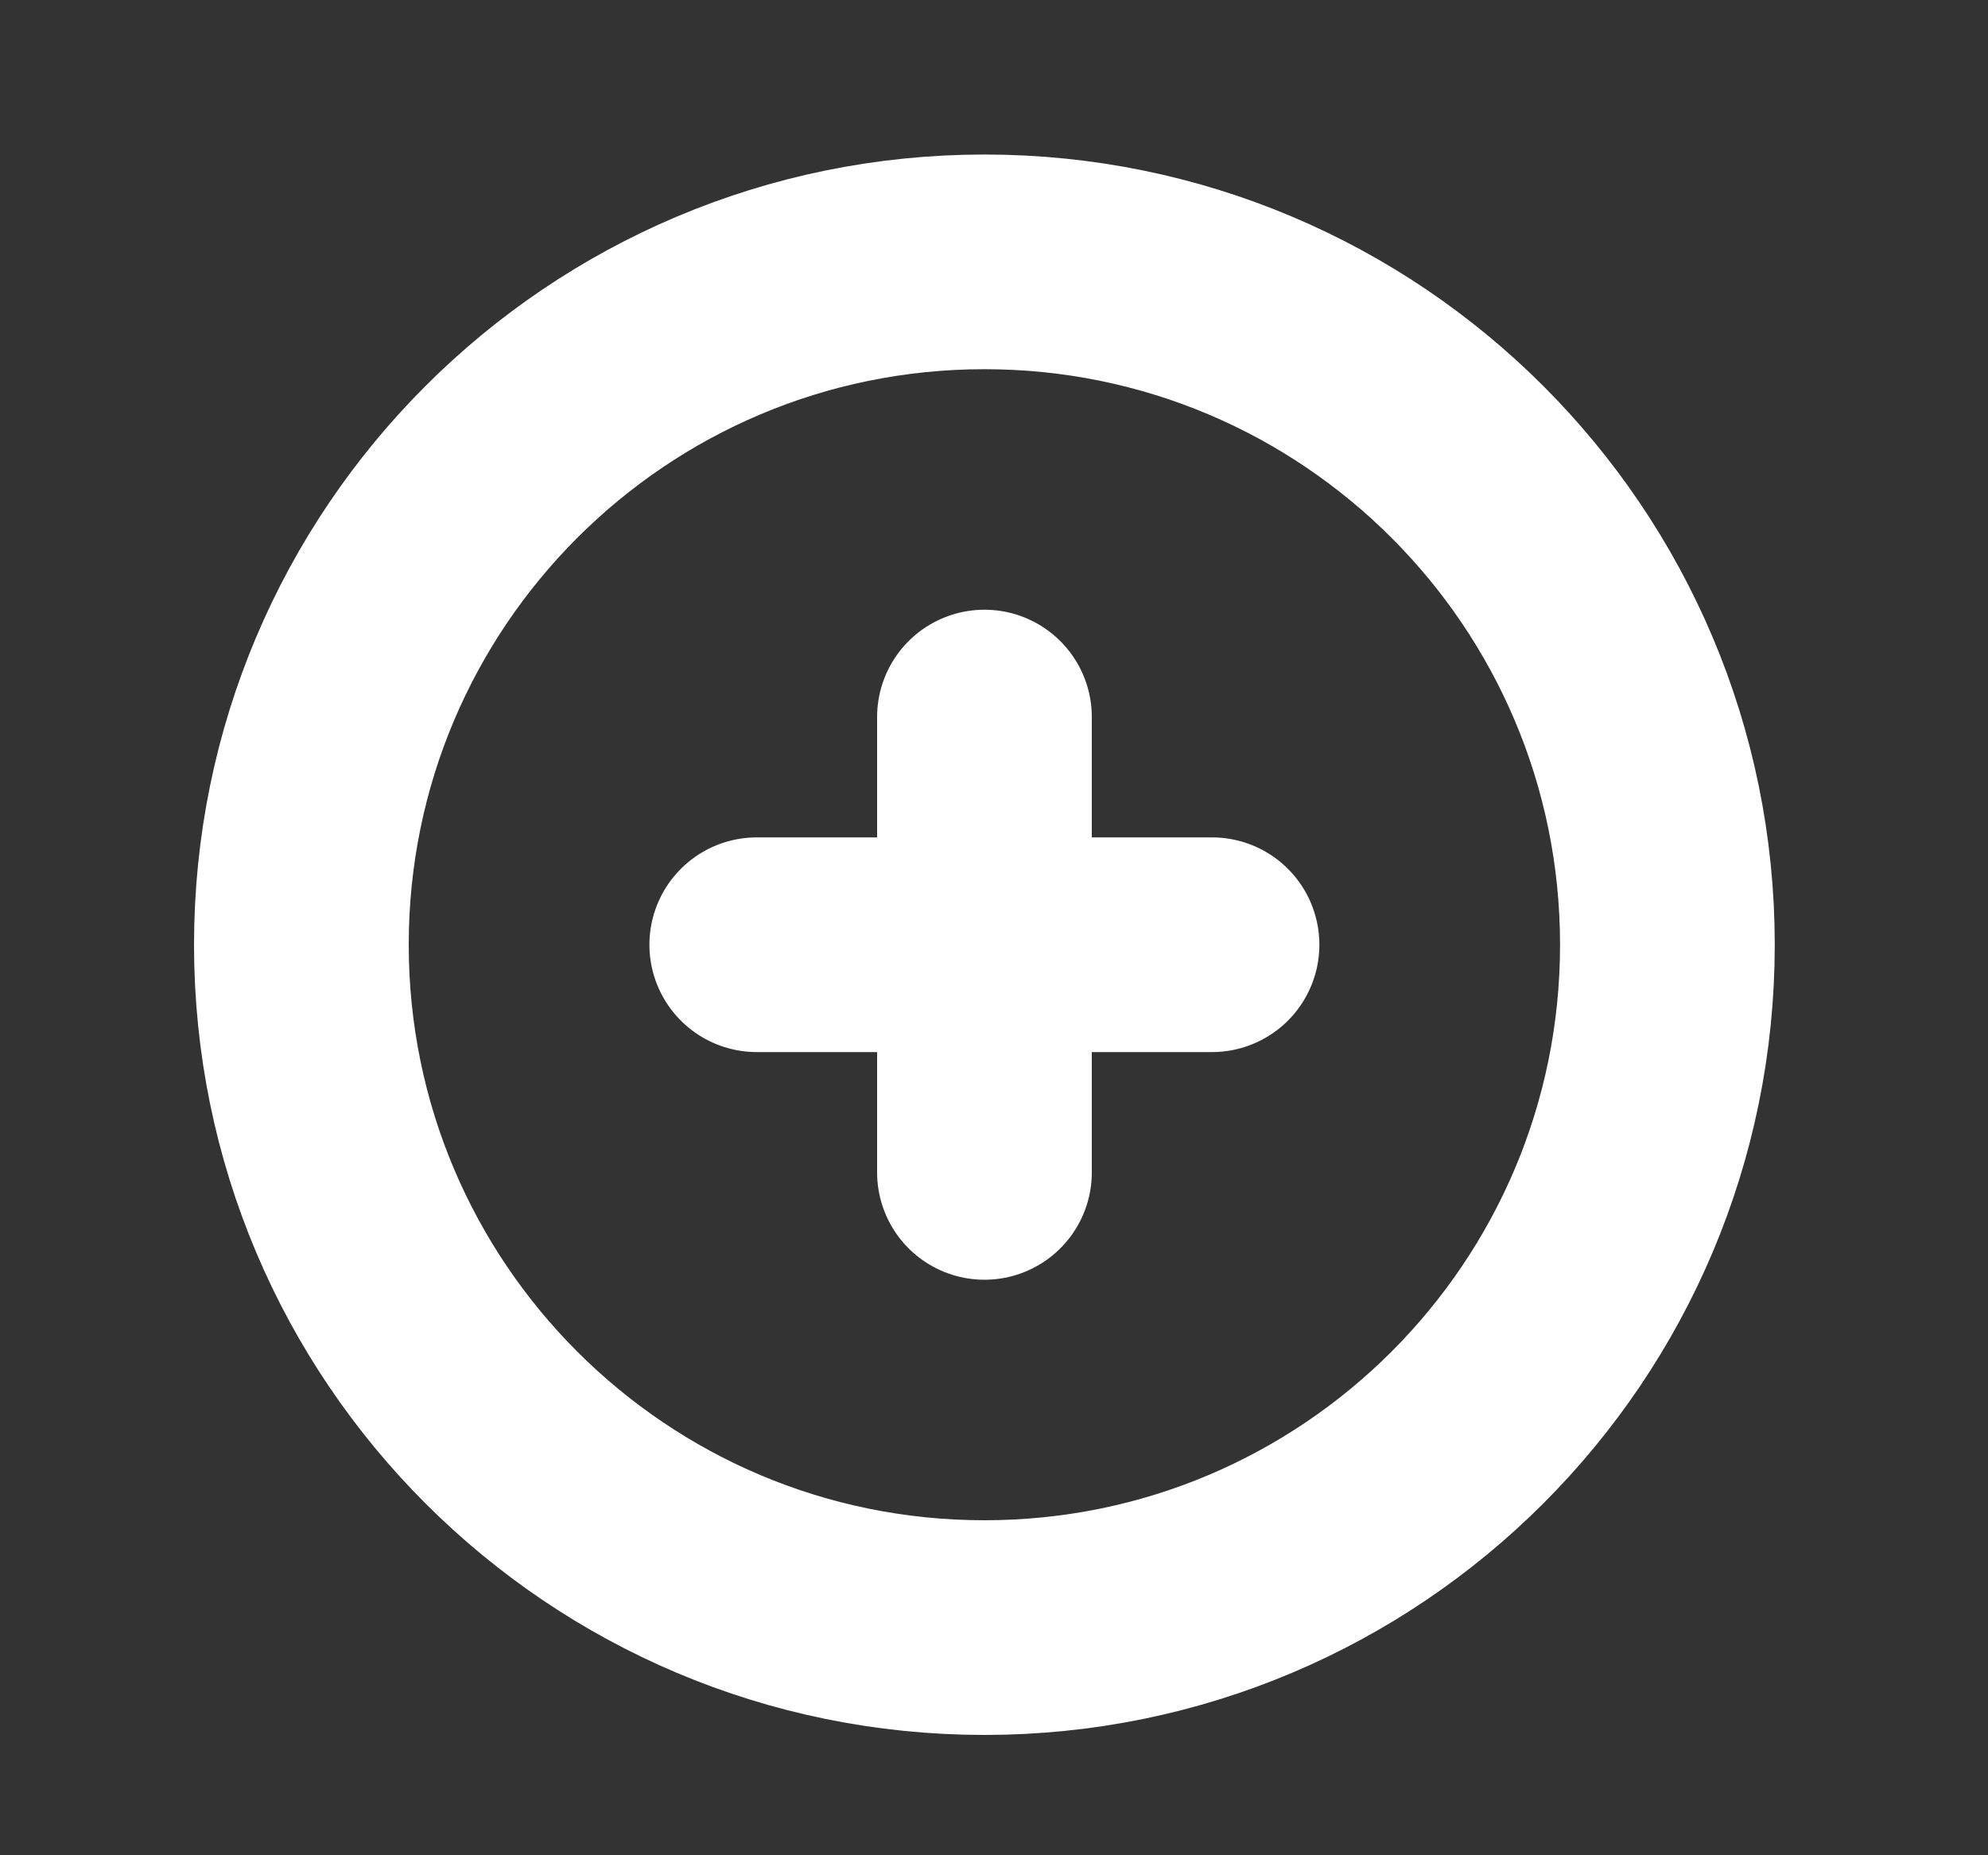 <svg width="15" height="14" viewBox="0 0 15 14" fill="none" xmlns="http://www.w3.org/2000/svg">
<rect x="0" y="0" width="15" height="14" fill="#333333" stroke="none"/>
<path d="M7.428 5.411V7.129M7.428 7.129V8.847M7.428 7.129H9.145M7.428 7.129H5.71M12.581 7.129C12.581 9.975 10.274 12.282 7.428 12.282C4.581 12.282 2.274 9.975 2.274 7.129C2.274 4.283 4.581 1.976 7.428 1.976C10.274 1.976 12.581 4.283 12.581 7.129Z" stroke="white" stroke-width="1.62" stroke-linecap="round" stroke-linejoin="round"/>
</svg>
